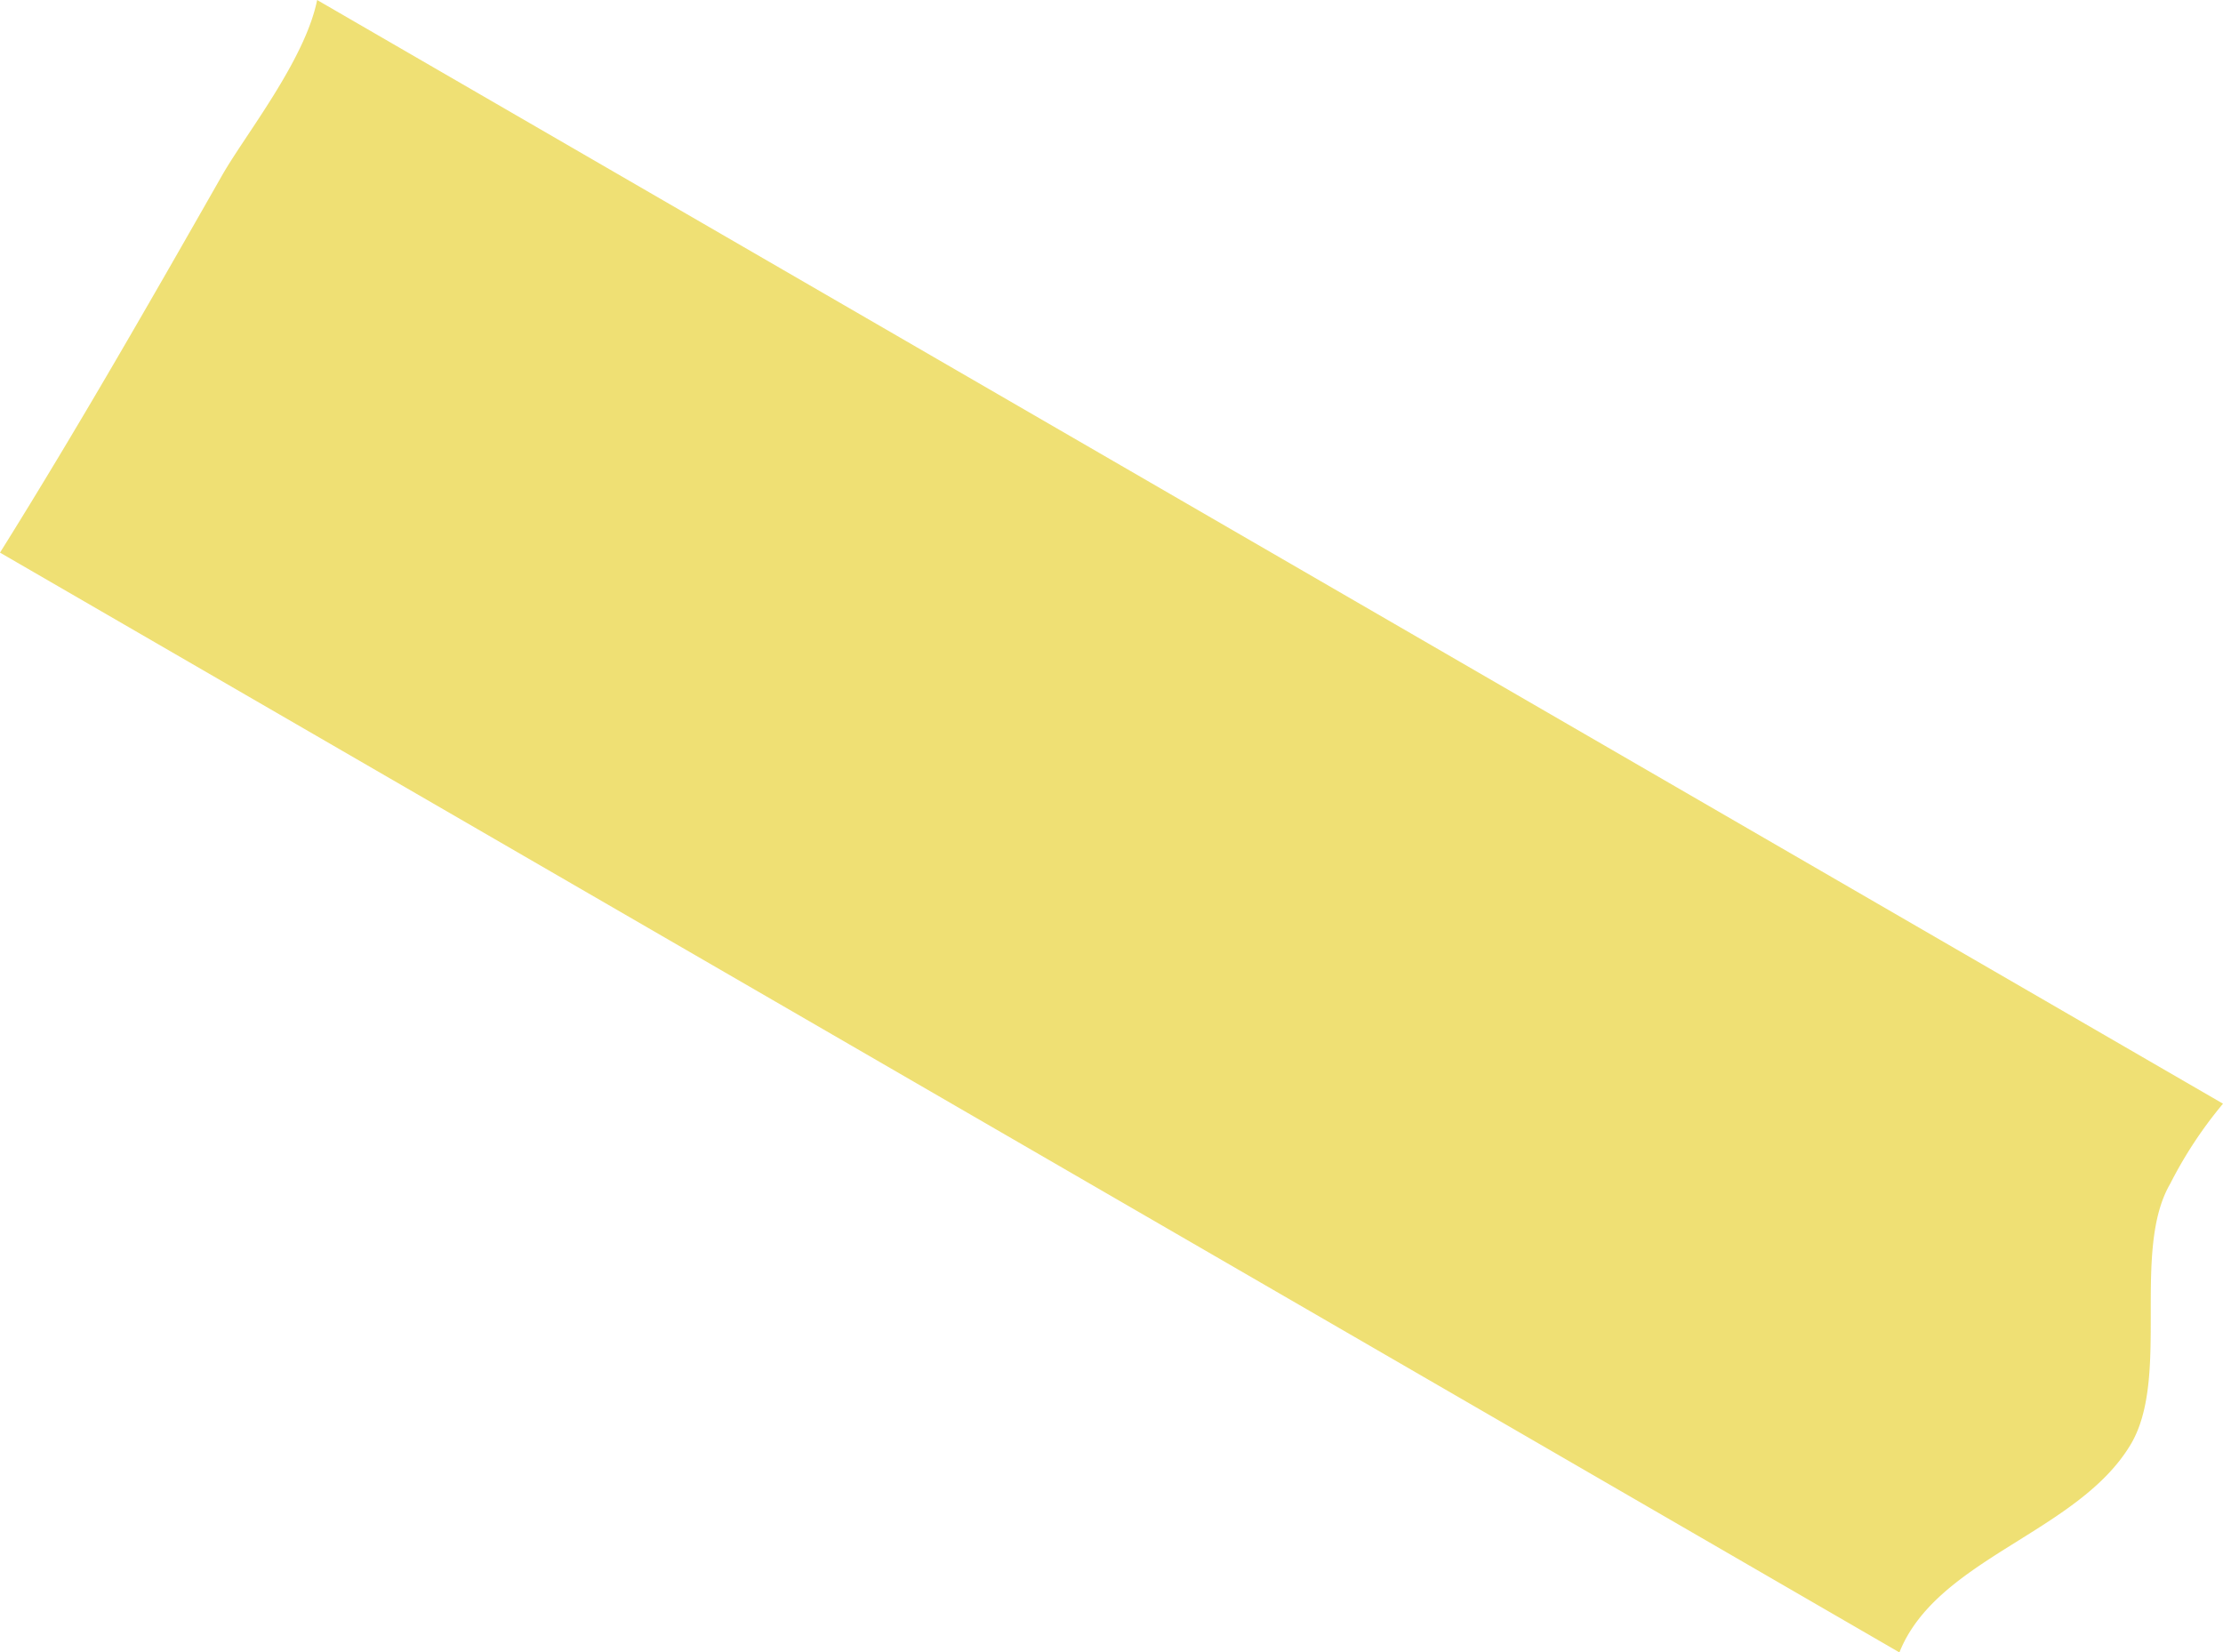 <svg xmlns="http://www.w3.org/2000/svg" width="105.179" height="78.188" viewBox="0 0 105.179 78.188">
  <g id="그룹_18891" data-name="그룹 18891" transform="translate(-1547.578 -799.124)">
    <path id="패스_36285" data-name="패스 36285" d="M1648.386,867.478c1.9-3.174.016-9.156,1.877-12.349a20.111,20.111,0,0,1,2.494-3.781l-90.174-52.224c-.572,2.85-3.41,6.388-4.491,8.288-3.418,6-6.851,12-10.514,17.861l89.868,52.039C1639.224,872.856,1645.894,871.648,1648.386,867.478Z" fill="#ebd851" opacity="0.8"/>
  </g>
</svg>
